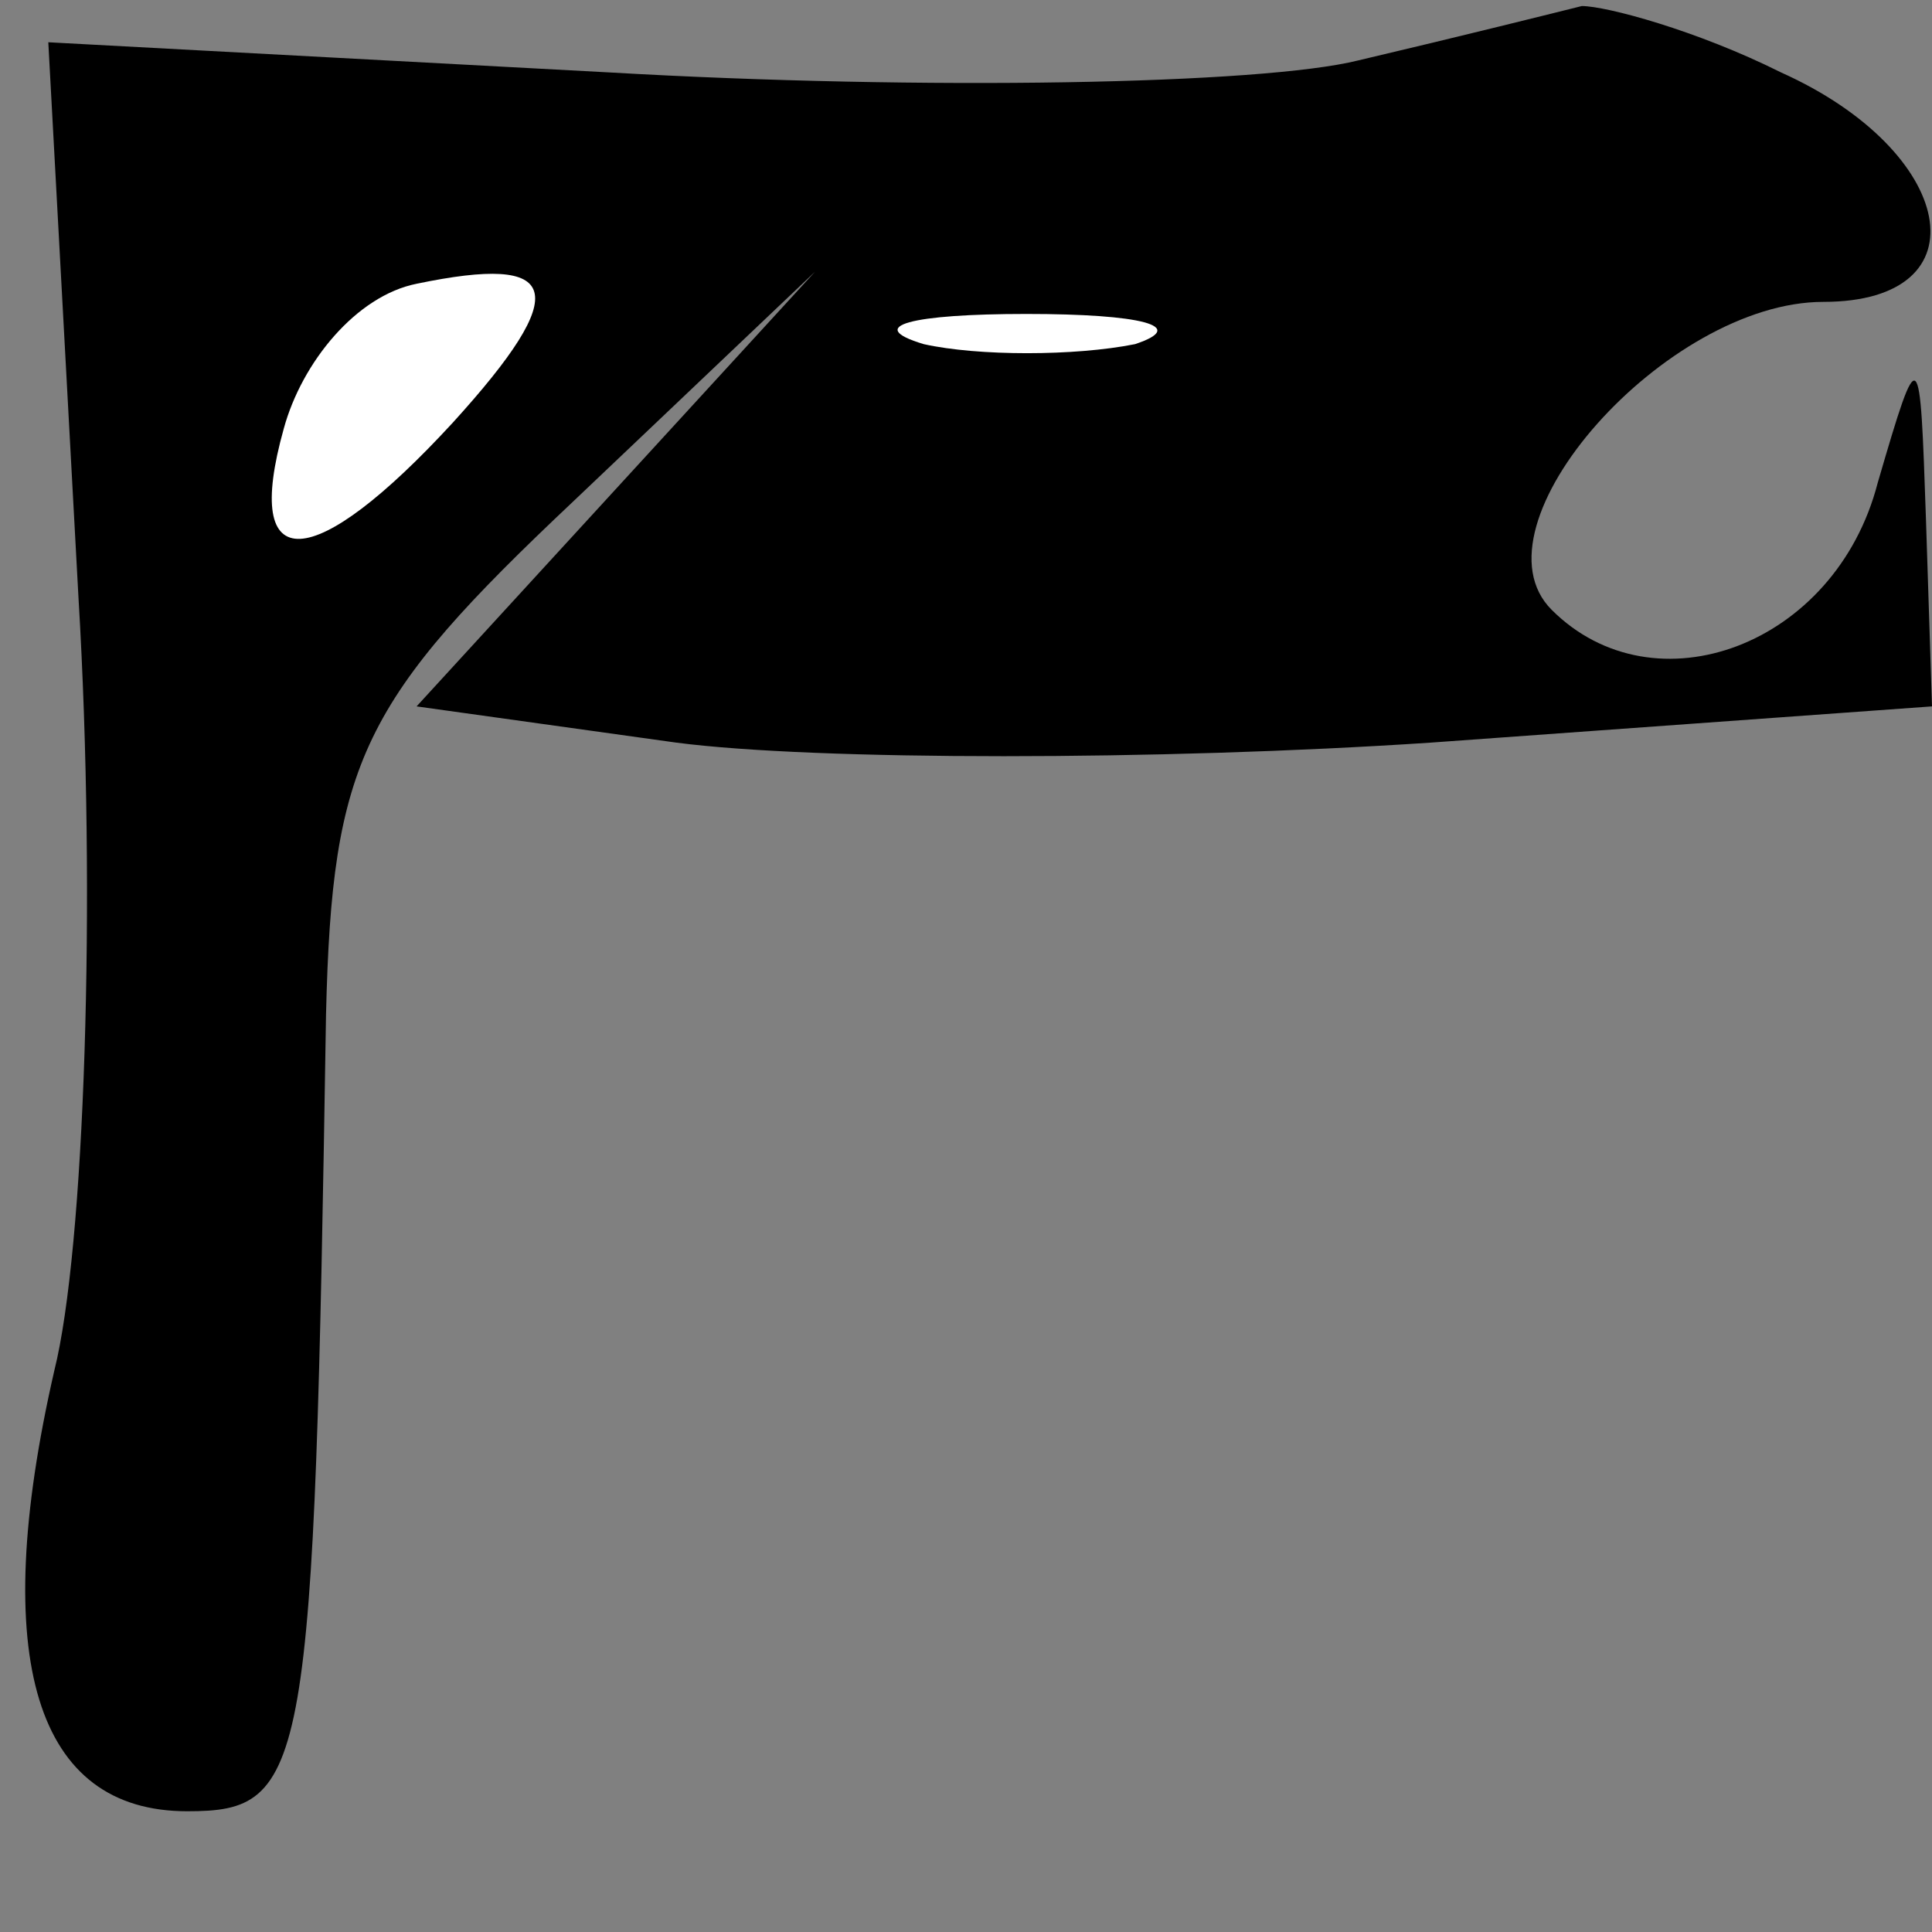 <?xml version="1.0" standalone="no"?>
<!DOCTYPE svg PUBLIC "-//W3C//DTD SVG 20010904//EN"
 "http://www.w3.org/TR/2001/REC-SVG-20010904/DTD/svg10.dtd">
<svg version="1.0" xmlns="http://www.w3.org/2000/svg"
 width="32pt" height="32pt" viewBox="0 0 32 32"
 preserveAspectRatio="xMidYMid meet">
<rect x="0" y="0" width="32" height="32" fill="#808080" stroke="none"/>
<g transform="translate(0,32) scale(0.1,-0.1)"
fill="#000000" stroke="none">
<path fill="#000000" stroke="none" d="M225 310 c-16 -4 -72 -5 -124 -2 l-93
5 5 -92 c3 -50 1 -108 -4 -128 -11 -48 -3 -73 22 -73 20 0 21 6 23 132 1 42 6
52 41 85 l40 38 -33 -36 -33 -36 43 -6 c23 -3 80 -3 125 0 l83 6 -1 31 c-1 29
-1 30 -8 6 -7 -27 -37 -38 -54 -21 -14 14 19 51 45 51 27 0 22 25 -7 38 -14 7
-29 11 -33 11 -4 -1 -20 -5 -37 -9z"/>
<path fill="#ffffff" stroke="none" d="M75 250 c-23 -25 -35 -26 -28 -1 3 11
12 22 22 24 24 5 26 -1 6 -23z"/>
<path fill="#ffffff" stroke="none" d="M188 263 c-10 -2 -26 -2 -35 0 -10 3
-2 5 17 5 19 0 27 -2 18 -5z"/>
</g>
</svg>
